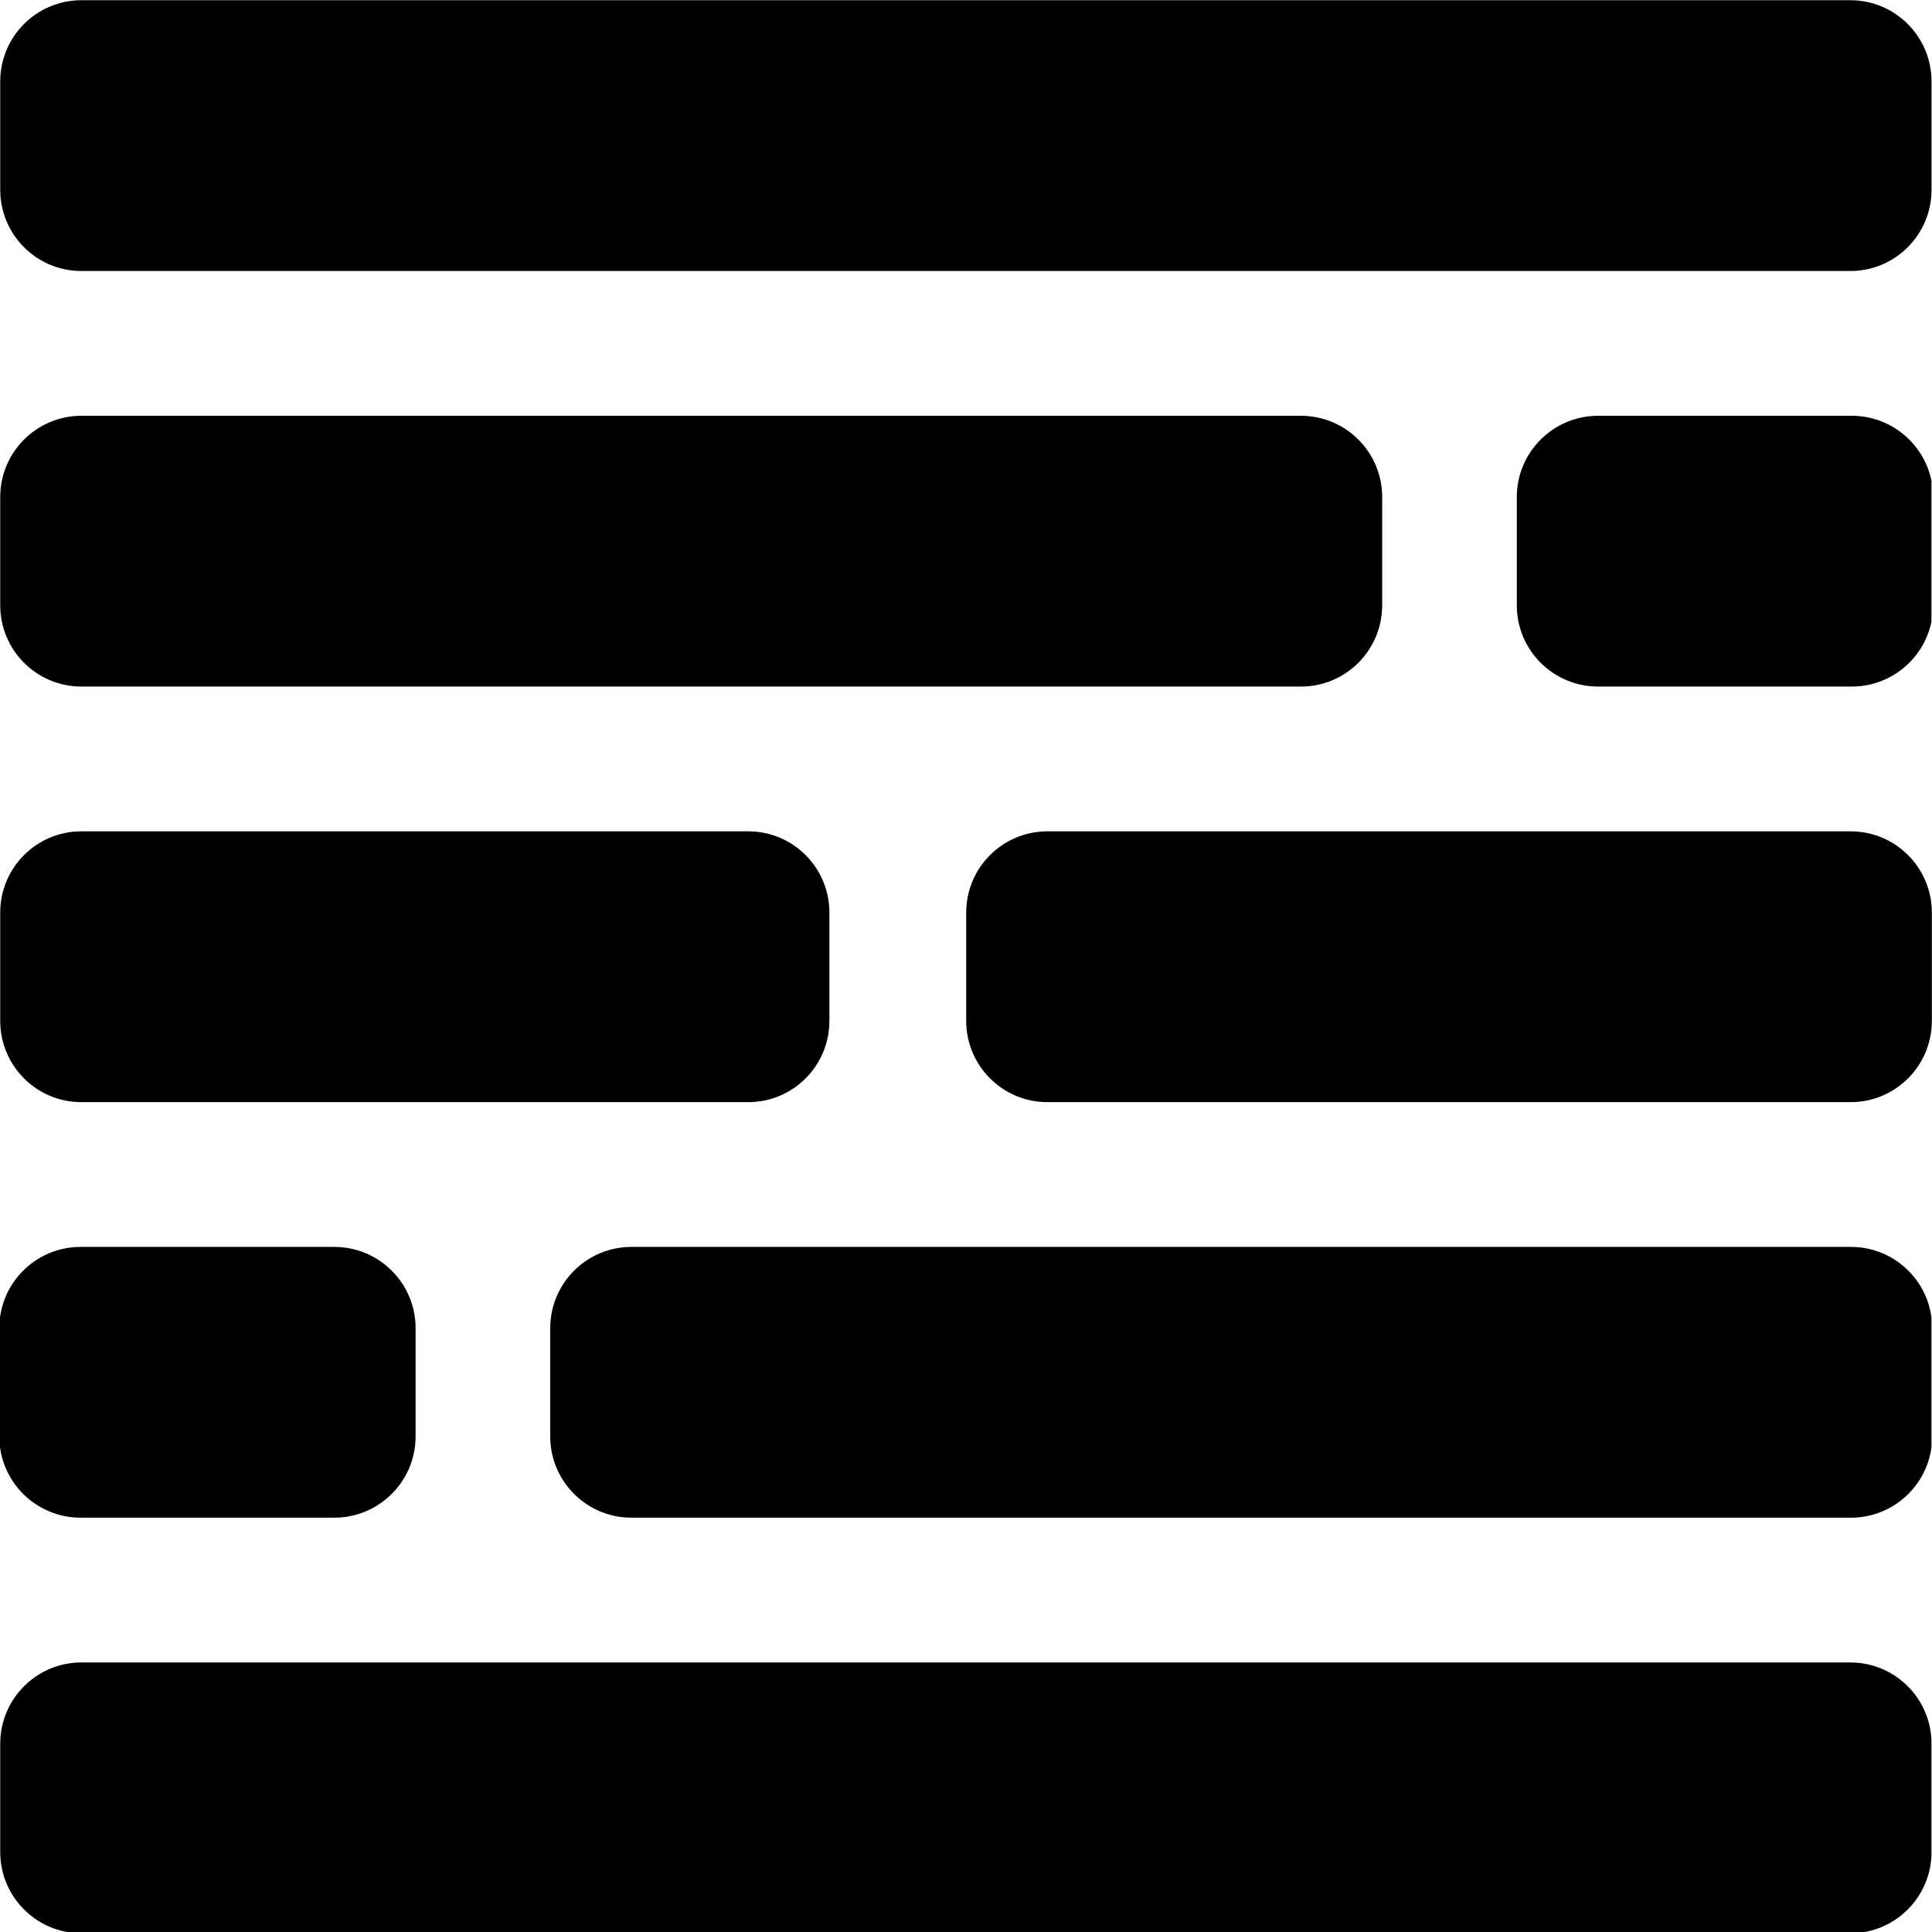 <?xml version="1.0" encoding="UTF-8" standalone="no"?>
<!DOCTYPE svg PUBLIC "-//W3C//DTD SVG 1.1//EN" "http://www.w3.org/Graphics/SVG/1.1/DTD/svg11.dtd">
<svg width="100%" height="100%" viewBox="0 0 1000 1000" version="1.1" xmlns="http://www.w3.org/2000/svg" xmlns:xlink="http://www.w3.org/1999/xlink" xml:space="preserve" xmlns:serif="http://www.serif.com/" style="fill-rule:evenodd;clip-rule:evenodd;stroke-linejoin:round;stroke-miterlimit:2;">
    <g transform="matrix(1,0,0,1,-1237.26,0)">
        <g id="Logo" transform="matrix(0.947,0,0,1.141,1237.26,0)">
            <rect x="0" y="0" width="1055.66" height="876.571" style="fill:none;"/>
            <clipPath id="_clip1">
                <rect x="0" y="0" width="1055.66" height="876.571"/>
            </clipPath>
            <g clip-path="url(#_clip1)">
                <g transform="matrix(1.865,0,0,1.865,-456.31,-378.899)">
                    <g transform="matrix(0.566,0,0,0.468,244.736,203.217)">
                        <path d="M1000,42.221L1000,98.516C1000,121.818 981.18,140.737 958,140.737L42,140.737C18.82,140.737 0,121.818 0,98.516L0,42.221C0,18.919 18.82,0 42,0L958,0C981.18,0 1000,18.919 1000,42.221Z"/>
                    </g>
                    <g transform="matrix(0.405,0,0,0.468,244.736,304.297)">
                        <path d="M1000,42.221L1000,98.516C1000,121.818 973.679,140.737 941.259,140.737L58.741,140.737C26.321,140.737 0,121.818 0,98.516L0,42.221C0,18.919 26.321,0 58.741,0L941.259,0C973.679,0 1000,18.919 1000,42.221Z"/>
                    </g>
                    <g transform="matrix(0.122,0,0,0.468,689.194,304.297)">
                        <path d="M1000,42.221L1000,98.516C1000,121.818 912.467,140.737 804.651,140.737L195.349,140.737C87.533,140.737 0,121.818 0,98.516L0,42.221C0,18.919 87.533,0 195.349,0L804.651,0C912.467,0 1000,18.919 1000,42.221Z"/>
                    </g>
                    <g transform="matrix(-0.405,0,0,0.468,810.924,506.455)">
                        <path d="M1000,42.221L1000,98.516C1000,121.818 973.679,140.737 941.259,140.737L58.741,140.737C26.321,140.737 0,121.818 0,98.516L0,42.221C0,18.919 26.321,0 58.741,0L941.259,0C973.679,0 1000,18.919 1000,42.221Z"/>
                    </g>
                    <g transform="matrix(-0.122,0,0,0.468,366.466,506.455)">
                        <path d="M1000,42.221L1000,98.516C1000,121.818 912.467,140.737 804.651,140.737L195.349,140.737C87.533,140.737 0,121.818 0,98.516L0,42.221C0,18.919 87.533,0 195.349,0L804.651,0C912.467,0 1000,18.919 1000,42.221Z"/>
                    </g>
                    <g transform="matrix(0.243,0,0,0.468,244.736,405.376)">
                        <path d="M1000,42.221L1000,98.516C1000,121.818 956.234,140.737 902.326,140.737L97.674,140.737C43.766,140.737 0,121.818 0,98.516L0,42.221C0,18.919 43.766,0 97.674,0L902.326,0C956.234,0 1000,18.919 1000,42.221Z"/>
                    </g>
                    <g transform="matrix(0.283,0,0,0.468,527.83,405.376)">
                        <path d="M1000,42.221L1000,98.516C1000,121.818 962.361,140.737 916,140.737L84,140.737C37.639,140.737 0,121.818 0,98.516L0,42.221C0,18.919 37.639,0 84,0L916,0C962.361,0 1000,18.919 1000,42.221Z"/>
                    </g>
                    <g transform="matrix(0.566,0,0,0.468,244.736,607.535)">
                        <path d="M1000,42.221L1000,98.516C1000,121.818 981.18,140.737 958,140.737L42,140.737C18.82,140.737 0,121.818 0,98.516L0,42.221C0,18.919 18.82,0 42,0L958,0C981.18,0 1000,18.919 1000,42.221Z"/>
                    </g>
                </g>
            </g>
        </g>
    </g>
</svg>
